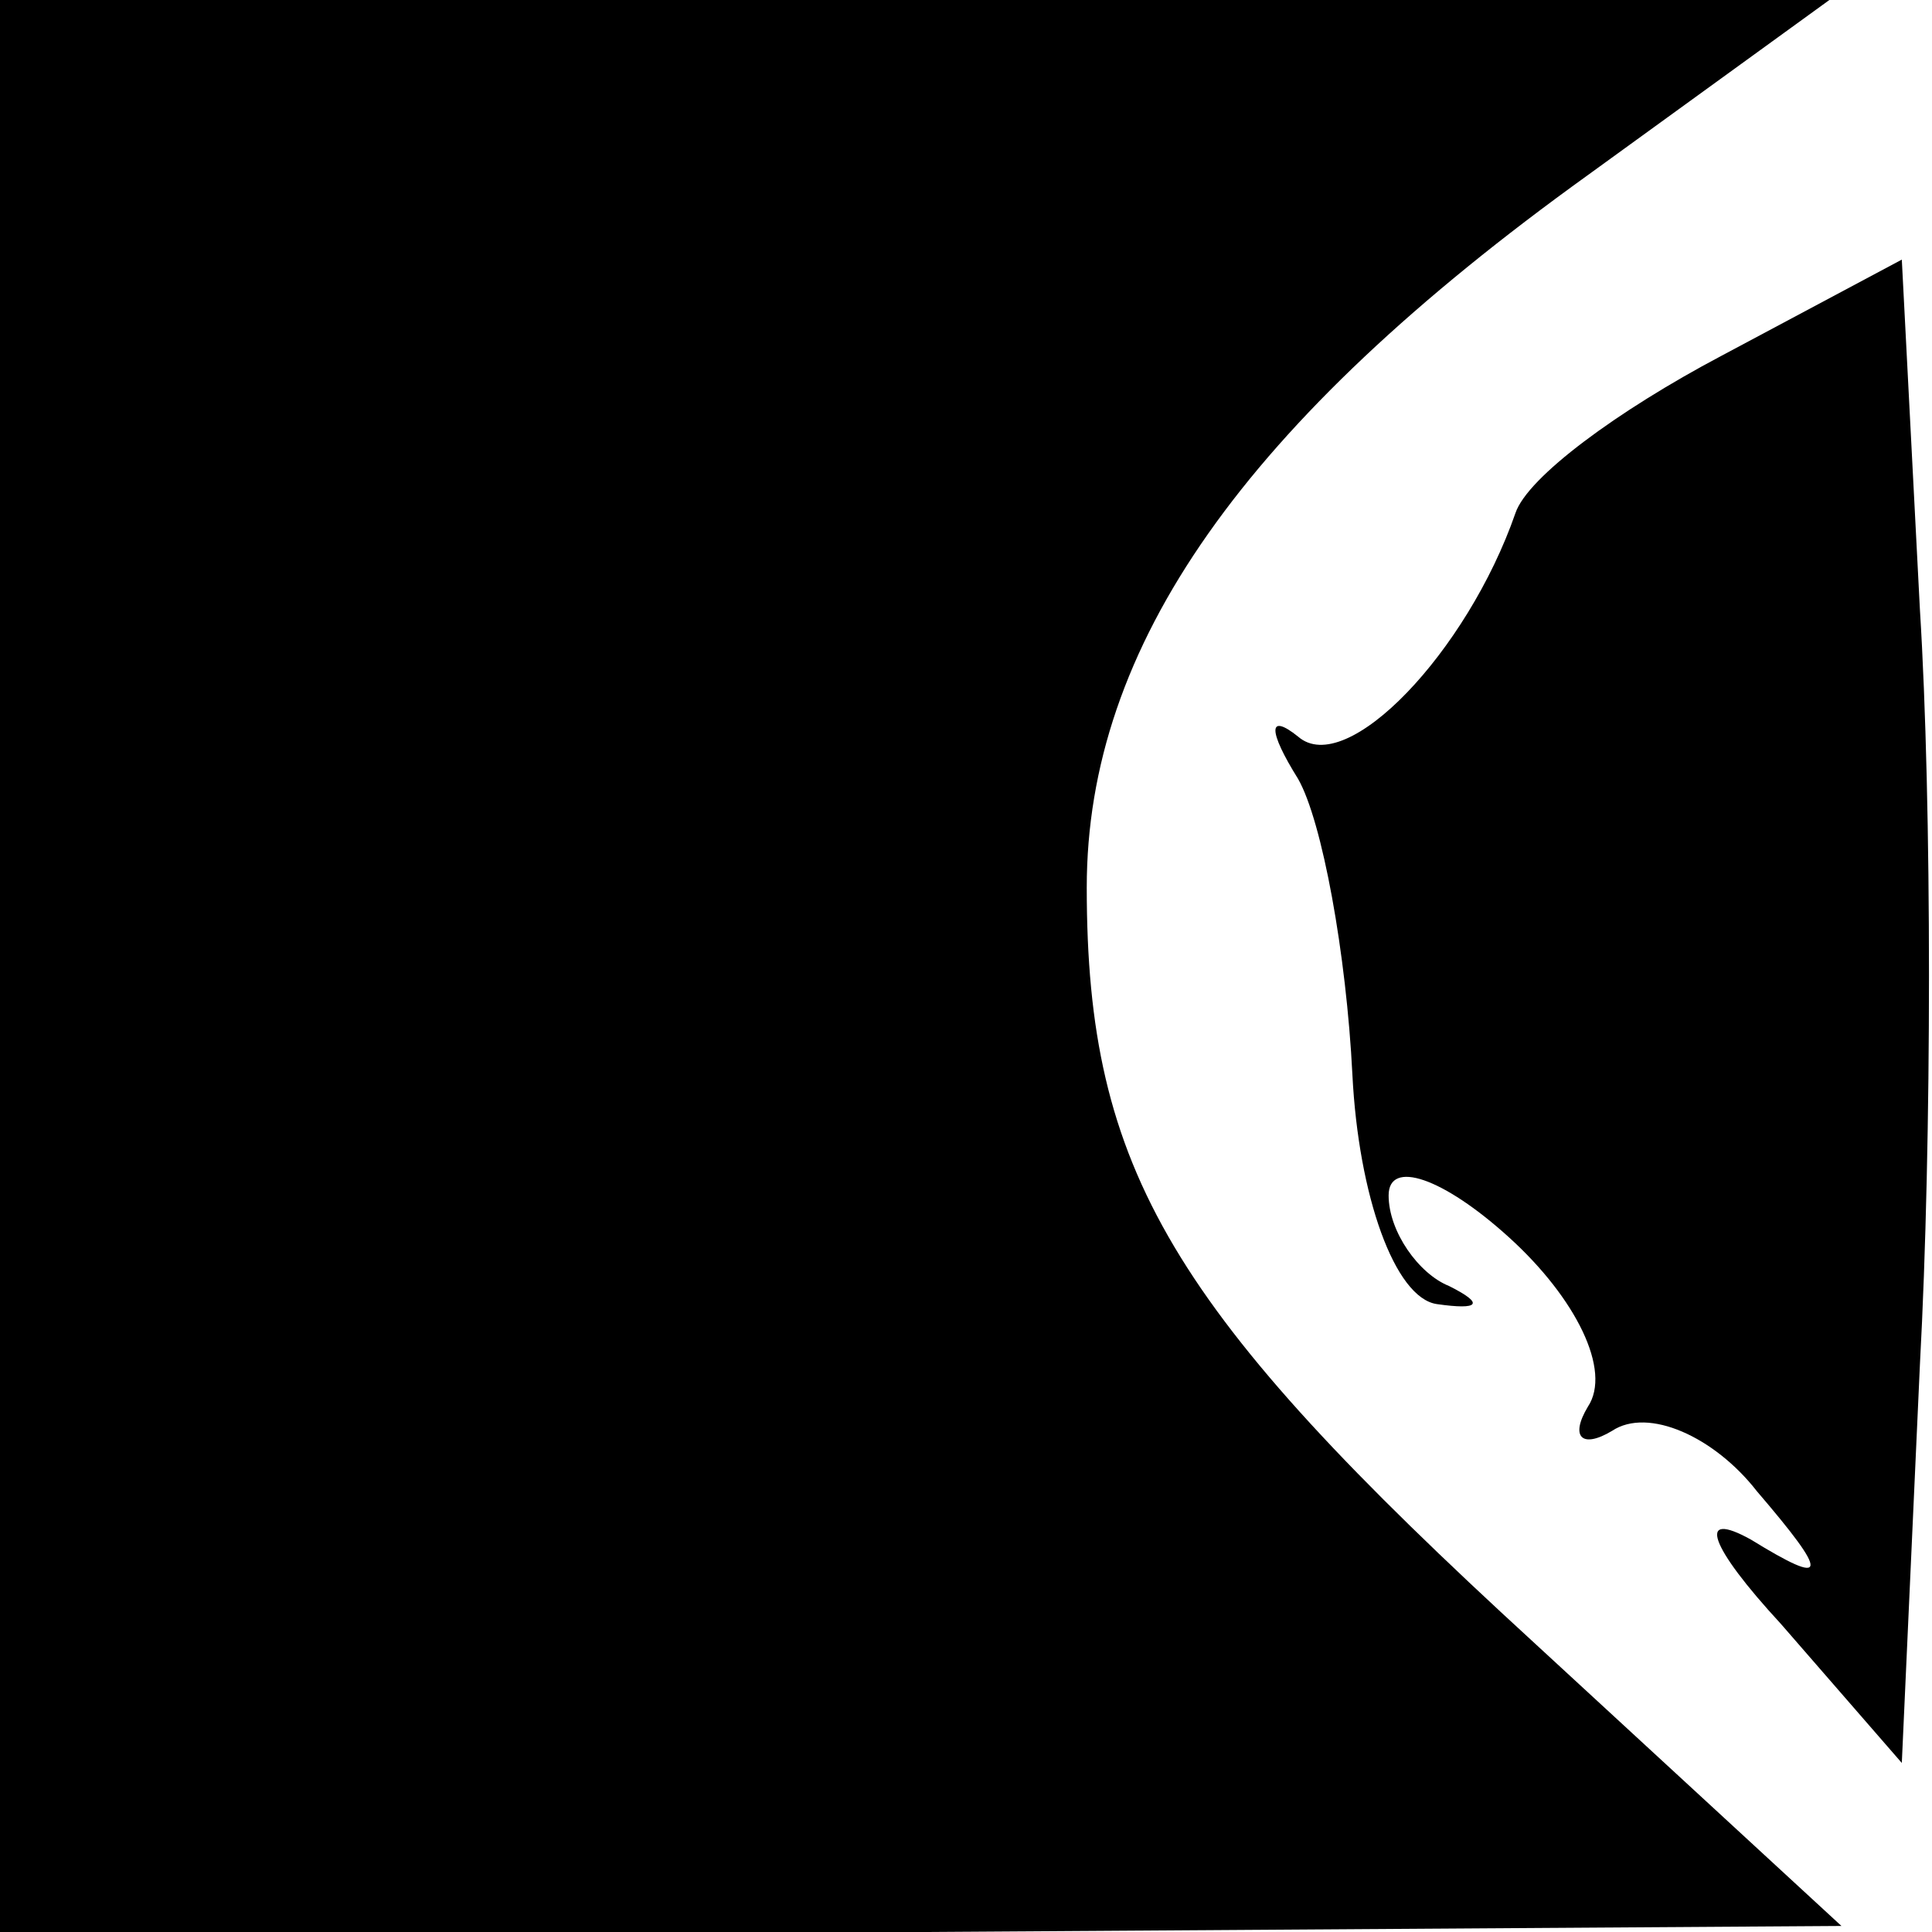 <?xml version="1.0" standalone="no"?>
<!DOCTYPE svg PUBLIC "-//W3C//DTD SVG 20010904//EN"
 "http://www.w3.org/TR/2001/REC-SVG-20010904/DTD/svg10.dtd">
<svg version="1.0" xmlns="http://www.w3.org/2000/svg"
 width="32pt" height="32pt" viewBox="0 0 32 32"
 preserveAspectRatio="xMidYMid meet">
<g transform="translate(0,32) scale(0.1,-0.1)"
fill="#000000" stroke="none">
<path fill="#000000" stroke="none" d="M0 160 l0 -160 153 0 152 1 -51 47
c-60 55 -74 78 -74 125 0 40 26 77 83 118 l40 29 -151 0 -152 0 0 -160z"/>
<path fill="#000000" stroke="none" d="M285 261 c-17 -9 -32 -20 -34 -26 -8
-23 -28 -44 -36 -37 -5 4 -5 1 0 -7 4 -7 8 -29 9 -49 1 -20 7 -37 14 -38 7 -1
8 0 2 3 -5 2 -10 9 -10 15 0 6 9 3 20 -7 11 -10 17 -22 13 -28 -3 -5 -1 -7 4
-4 6 4 17 -1 24 -10 12 -14 12 -16 -1 -8 -9 5 -7 -1 5 -14 l20 -23 3 66 c2 37
2 93 0 125 l-3 58 -30 -16z"/>
</g>
</svg>
